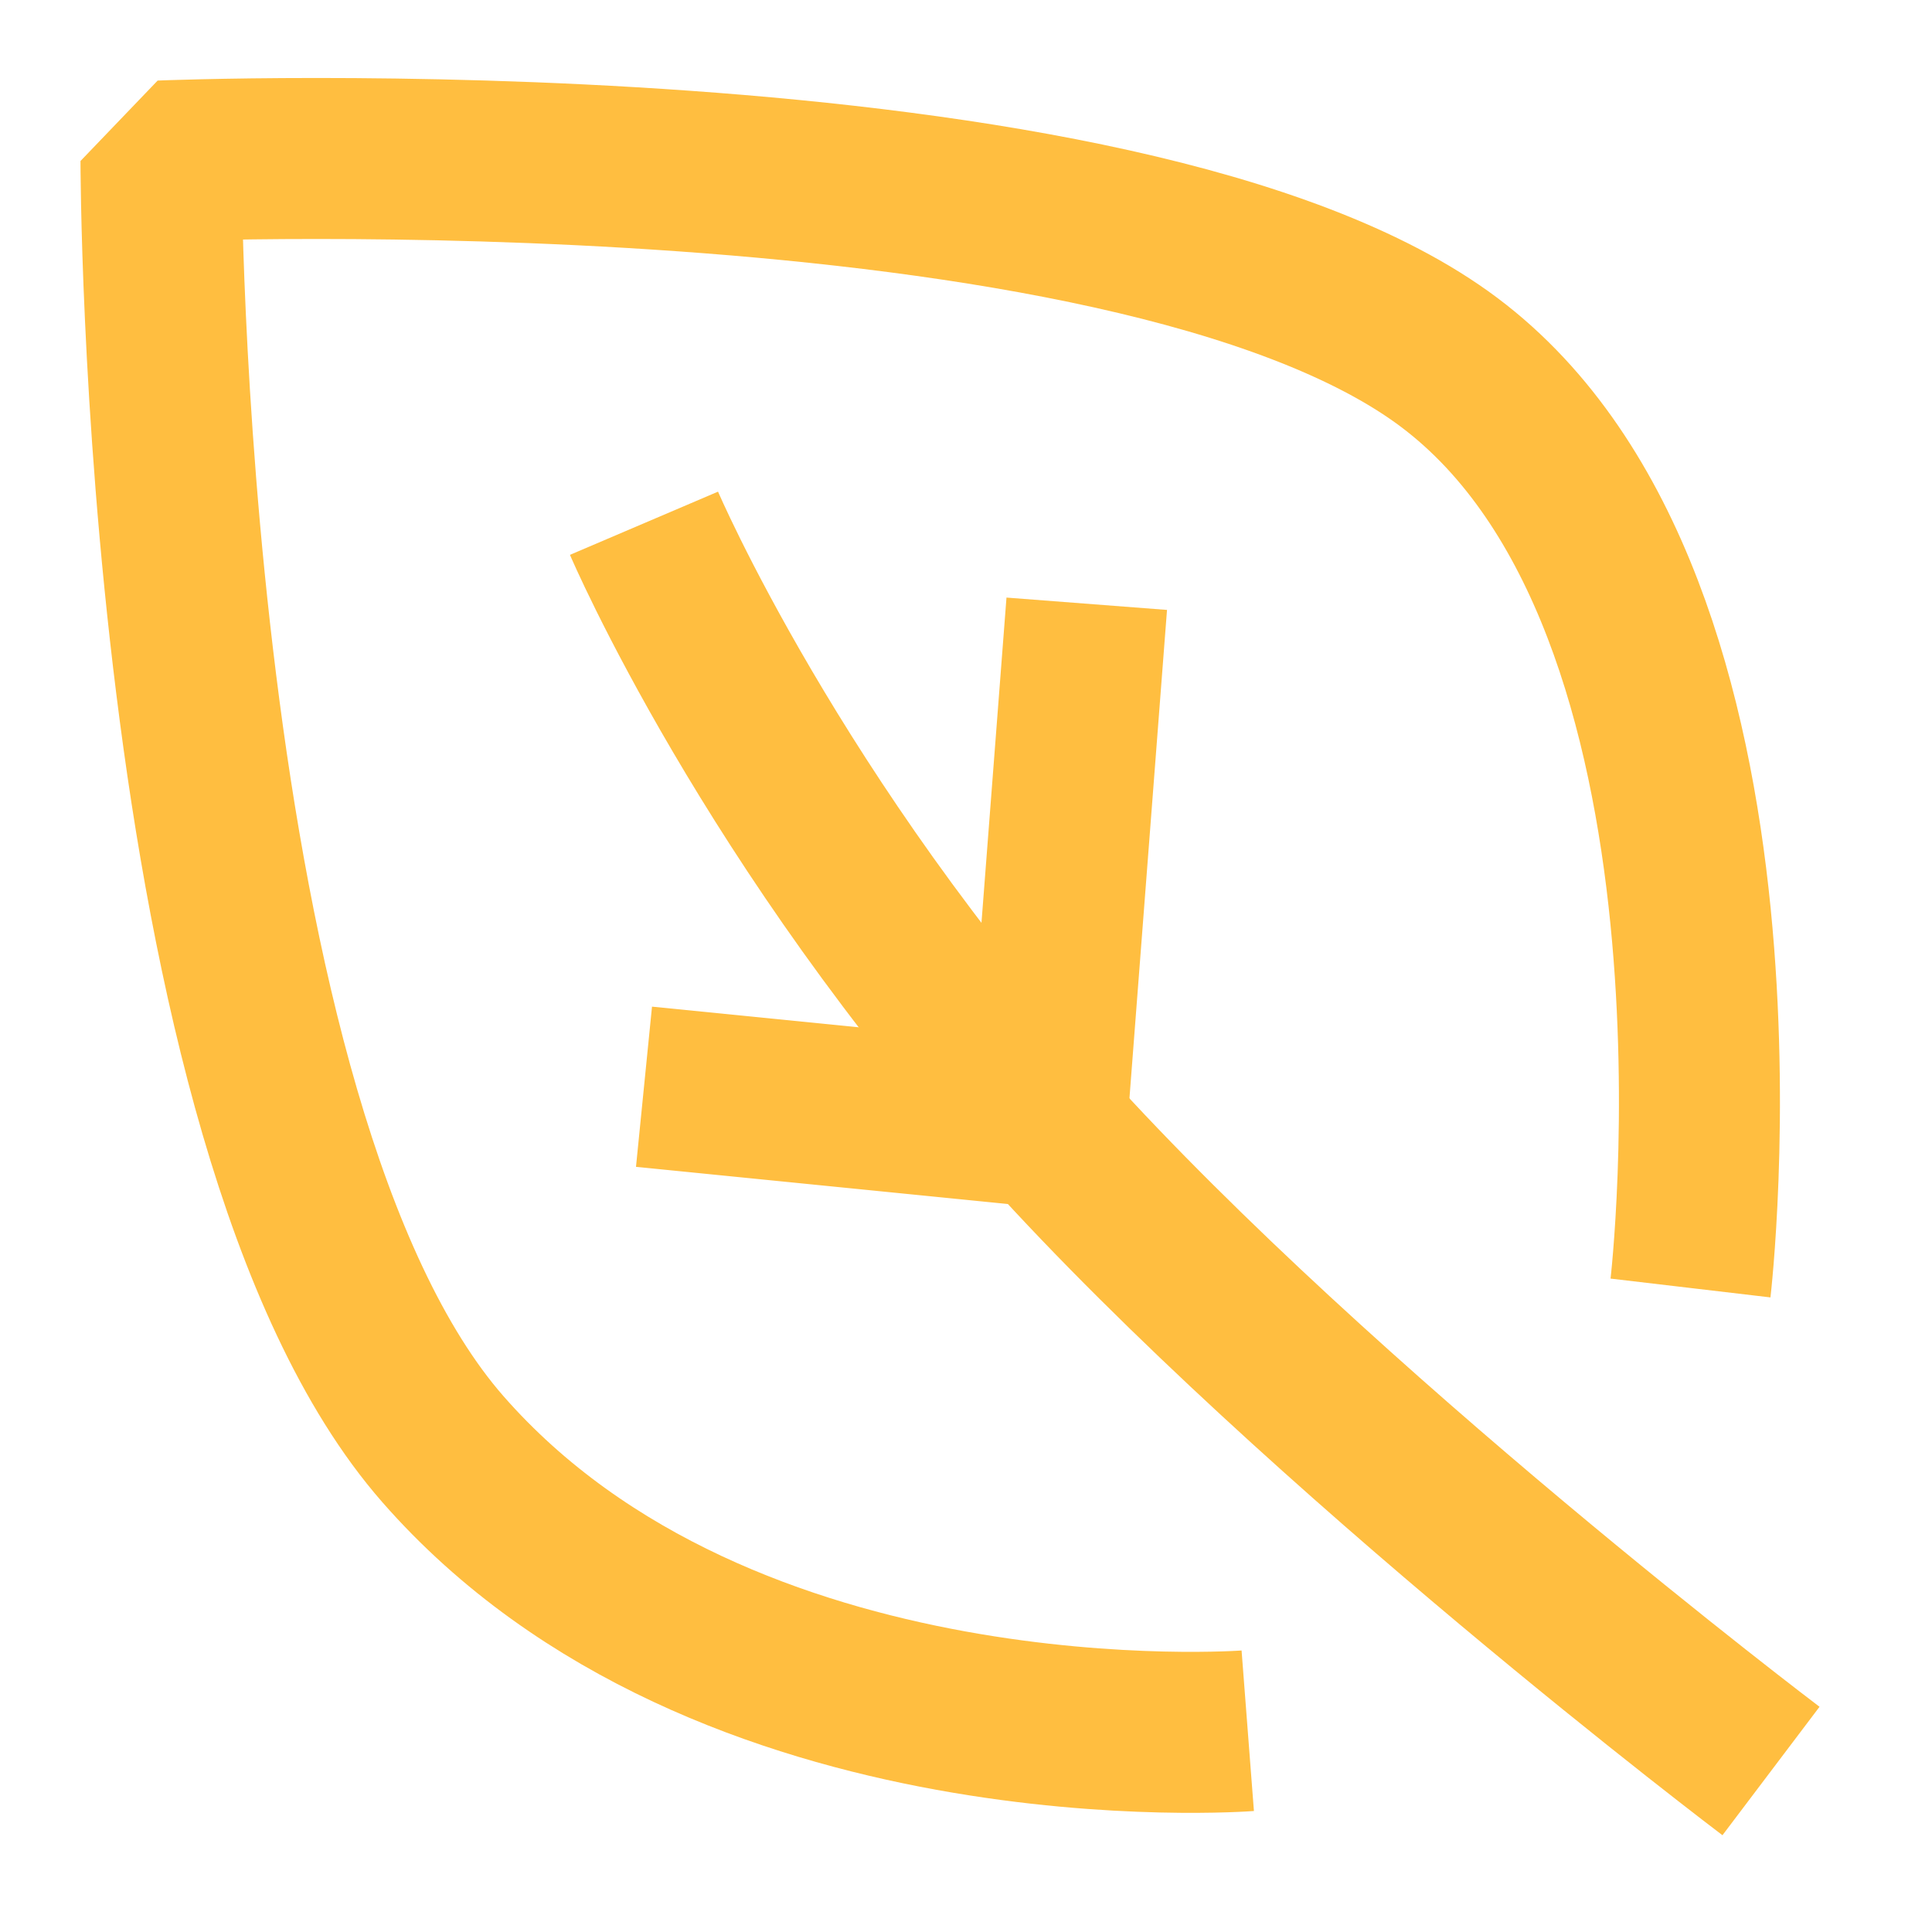 <?xml version="1.0" encoding="UTF-8"?><svg width="24" height="24" viewBox="0 0 48 48" fill="none" xmlns="http://www.w3.org/2000/svg"><path d="M31 43C31 43 18 44 11 36C4 28 4 4 4 4C4 4 28 3 36 9C44 15 42 32 42 32" stroke="#ffbe40" stroke-width="4" stroke-linecap="butt" stroke-linejoin="bevel"/><path d="M44 44C44 44 32.821 35.551 26 28C19.179 20.448 16 13 16 13" stroke="#ffbe40" stroke-width="4" stroke-linecap="butt" stroke-linejoin="bevel"/><path d="M26 28L27 15" stroke="#ffbe40" stroke-width="4" stroke-linecap="butt" stroke-linejoin="bevel"/><path d="M26 28L16 27" stroke="#ffbe40" stroke-width="4" stroke-linecap="butt" stroke-linejoin="bevel"/></svg>